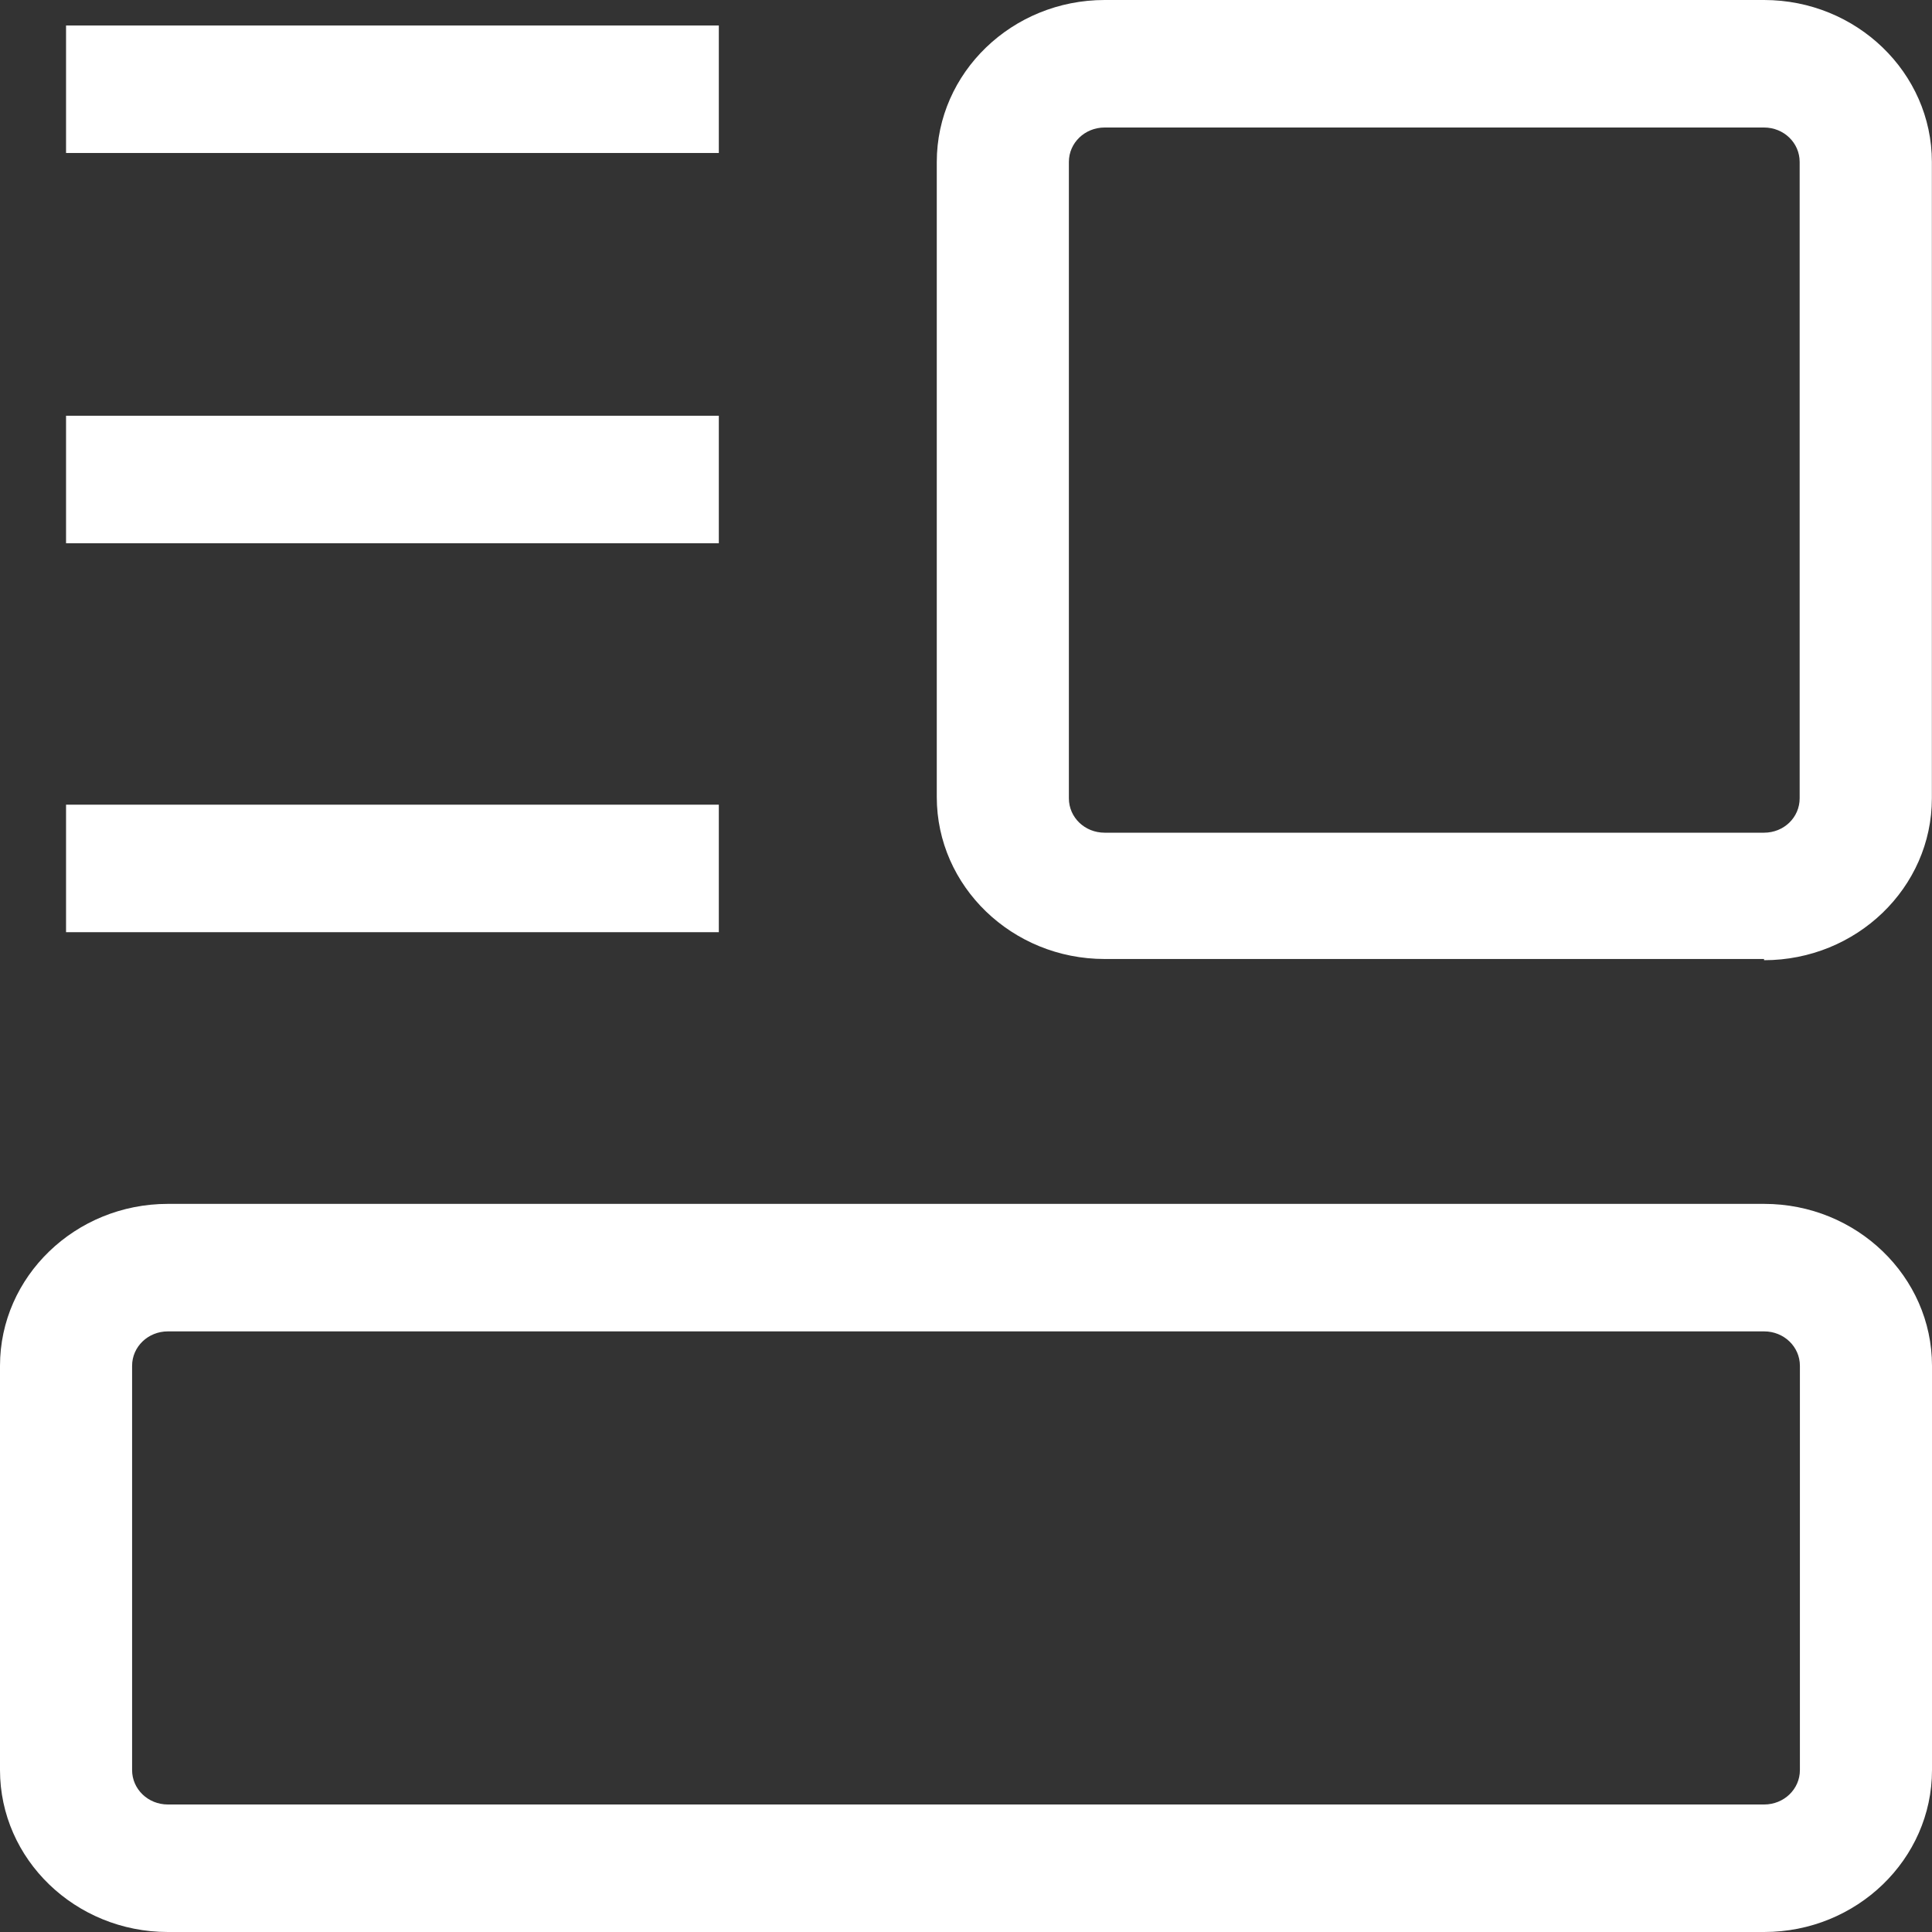 <svg width="16" height="16" viewBox="0 0 16 16" fill="none" xmlns="http://www.w3.org/2000/svg">
<rect x="0" y="0" width="16" height="16" fill="#333333" stroke="none"/>
<g clip-path="url(#clip0_3081_23880)">
<path d="M14.609 7.942H9.148C8.382 7.942 7.758 7.34 7.758 6.601V1.341C7.758 0.602 8.382 0 9.148 0H14.609C15.375 0 15.999 0.602 15.999 1.341V6.611C15.999 7.351 15.375 7.952 14.609 7.952V7.942ZM9.148 1.056C8.984 1.056 8.852 1.183 8.852 1.341V6.611C8.852 6.77 8.984 6.896 9.148 6.896H14.609C14.773 6.896 14.904 6.77 14.904 6.611V1.341C14.904 1.183 14.773 1.056 14.609 1.056H9.148Z" fill="white"/>
<path d="M14.61 16H1.39C0.624 16 0 15.398 0 14.659V11.311C0 10.572 0.624 9.97 1.39 9.97H14.61C15.376 9.97 16 10.572 16 11.311V14.659C16 15.398 15.376 16 14.61 16ZM1.39 11.026C1.226 11.026 1.094 11.153 1.094 11.311V14.659C1.094 14.817 1.226 14.944 1.39 14.944H14.61C14.774 14.944 14.906 14.817 14.906 14.659V11.311C14.906 11.153 14.774 11.026 14.61 11.026H1.39Z" fill="white"/>
<path d="M5.953 0.211H0.547V1.267H5.953V0.211Z" fill="white"/>
<path d="M5.953 3.443H0.547V4.499H5.953V3.443Z" fill="white"/>
<path d="M5.953 6.664H0.547V7.72H5.953V6.664Z" fill="white"/>
</g>
<defs>
<clipPath id="clip0_3081_23880">
<rect width="16" height="16" fill="white"/>
</clipPath>
</defs>
</svg>
